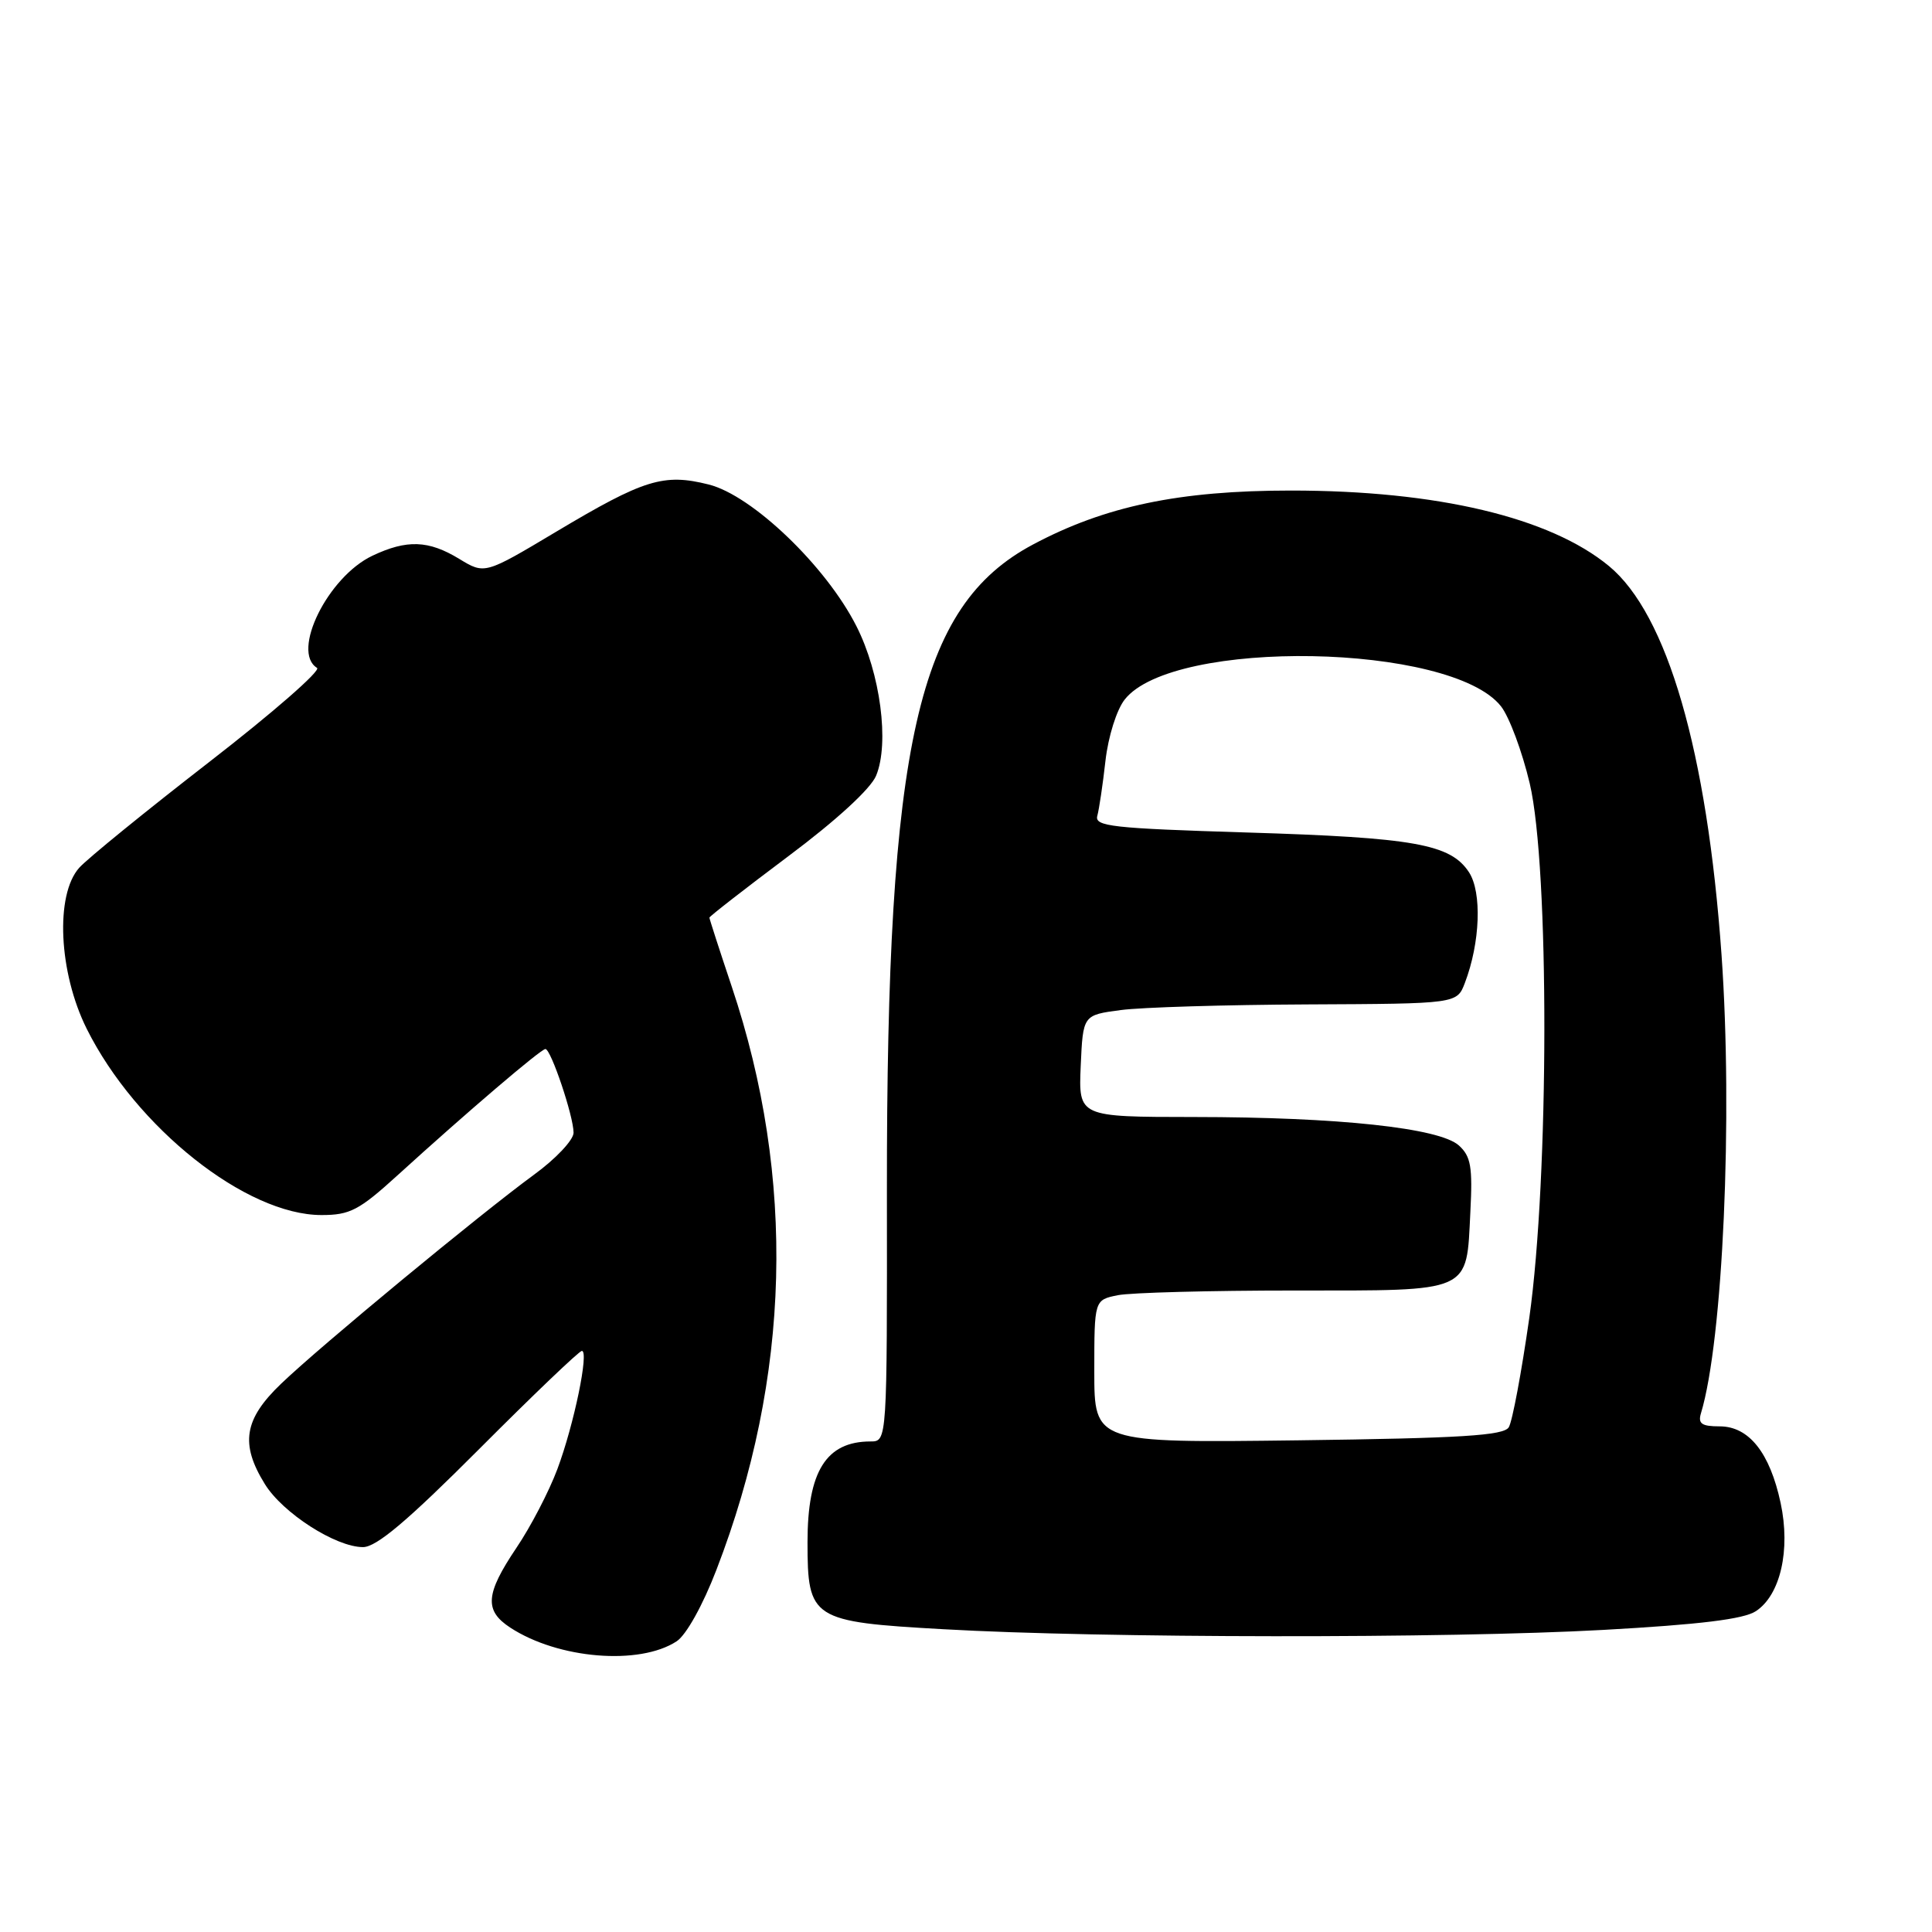 <?xml version="1.0" encoding="UTF-8" standalone="no"?>
<!DOCTYPE svg PUBLIC "-//W3C//DTD SVG 1.1//EN" "http://www.w3.org/Graphics/SVG/1.1/DTD/svg11.dtd" >
<svg xmlns="http://www.w3.org/2000/svg" xmlns:xlink="http://www.w3.org/1999/xlink" version="1.1" viewBox="0 0 256 256">
 <g >
 <path fill="currentColor"
d=" M 89.66 217.48 C 90.92 216.66 93.14 212.68 94.93 208.01 C 104.79 182.46 105.48 156.15 96.96 130.73 C 95.33 125.87 94.00 121.75 94.00 121.59 C 94.00 121.43 98.70 117.77 104.45 113.46 C 110.83 108.69 115.37 104.52 116.09 102.78 C 117.87 98.48 116.66 89.23 113.48 82.97 C 109.46 75.02 99.67 65.64 93.91 64.20 C 87.93 62.70 85.35 63.50 73.69 70.46 C 64.23 76.11 64.23 76.11 60.86 74.06 C 56.79 71.58 53.92 71.47 49.34 73.64 C 43.44 76.44 38.54 86.36 42.01 88.50 C 42.56 88.85 36.15 94.44 27.76 100.94 C 19.37 107.44 11.60 113.76 10.50 114.98 C 7.29 118.57 7.77 128.85 11.49 136.32 C 18.03 149.42 32.62 161.00 42.60 161.00 C 46.37 161.00 47.58 160.37 52.69 155.72 C 61.82 147.41 71.67 139.00 72.27 139.00 C 73.00 139.00 76.00 147.91 76.00 150.09 C 76.00 151.05 73.64 153.56 70.75 155.66 C 63.59 160.90 42.46 178.35 37.25 183.35 C 32.33 188.06 31.80 191.32 35.09 196.64 C 37.46 200.49 44.49 205.00 48.10 205.00 C 49.88 205.00 53.99 201.53 63.50 192.00 C 70.63 184.85 76.75 179.00 77.10 179.00 C 78.08 179.00 76.06 188.77 73.85 194.68 C 72.75 197.62 70.31 202.32 68.42 205.11 C 64.32 211.21 64.15 213.40 67.60 215.66 C 73.95 219.82 84.73 220.71 89.66 217.48 Z  M 212.45 215.97 C 225.24 215.26 231.05 214.55 232.66 213.49 C 235.91 211.36 237.28 205.39 235.94 199.14 C 234.51 192.48 231.74 189.00 227.86 189.00 C 225.47 189.00 224.97 188.64 225.39 187.25 C 228.30 177.64 229.63 147.95 228.11 126.50 C 226.20 99.58 220.93 81.39 213.19 75.00 C 205.37 68.55 190.42 65.00 171.07 65.00 C 156.27 65.00 146.42 67.06 136.86 72.16 C 121.58 80.30 117.48 98.42 117.52 157.75 C 117.55 191.00 117.55 191.00 115.35 191.00 C 109.47 191.00 107.00 194.95 107.00 204.34 C 107.00 214.55 107.54 214.90 125.00 215.88 C 146.03 217.08 191.67 217.12 212.45 215.97 Z  M 145.00 181.72 C 145.00 172.25 145.00 172.25 148.12 171.62 C 149.84 171.28 160.36 171.00 171.50 171.00 C 195.19 171.00 194.29 171.40 194.83 160.60 C 195.14 154.61 194.90 153.22 193.31 151.78 C 190.74 149.46 177.34 148.02 158.20 148.01 C 142.91 148.00 142.91 148.00 143.20 141.25 C 143.50 134.50 143.50 134.50 148.50 133.84 C 151.25 133.47 162.40 133.14 173.27 133.09 C 193.05 133.00 193.05 133.00 194.10 130.25 C 196.14 124.91 196.38 118.24 194.65 115.58 C 192.20 111.84 187.41 110.99 165.23 110.31 C 147.34 109.76 145.01 109.50 145.40 108.10 C 145.64 107.22 146.13 103.94 146.48 100.80 C 146.85 97.58 147.96 94.05 149.03 92.69 C 155.43 84.55 192.30 85.21 198.89 93.59 C 199.99 94.99 201.70 99.59 202.70 103.82 C 205.31 114.94 205.27 156.03 202.64 174.62 C 201.61 181.84 200.39 188.37 199.92 189.12 C 199.25 190.22 193.63 190.57 172.04 190.85 C 145.00 191.19 145.00 191.19 145.00 181.72 Z "/>
</g>
</svg>